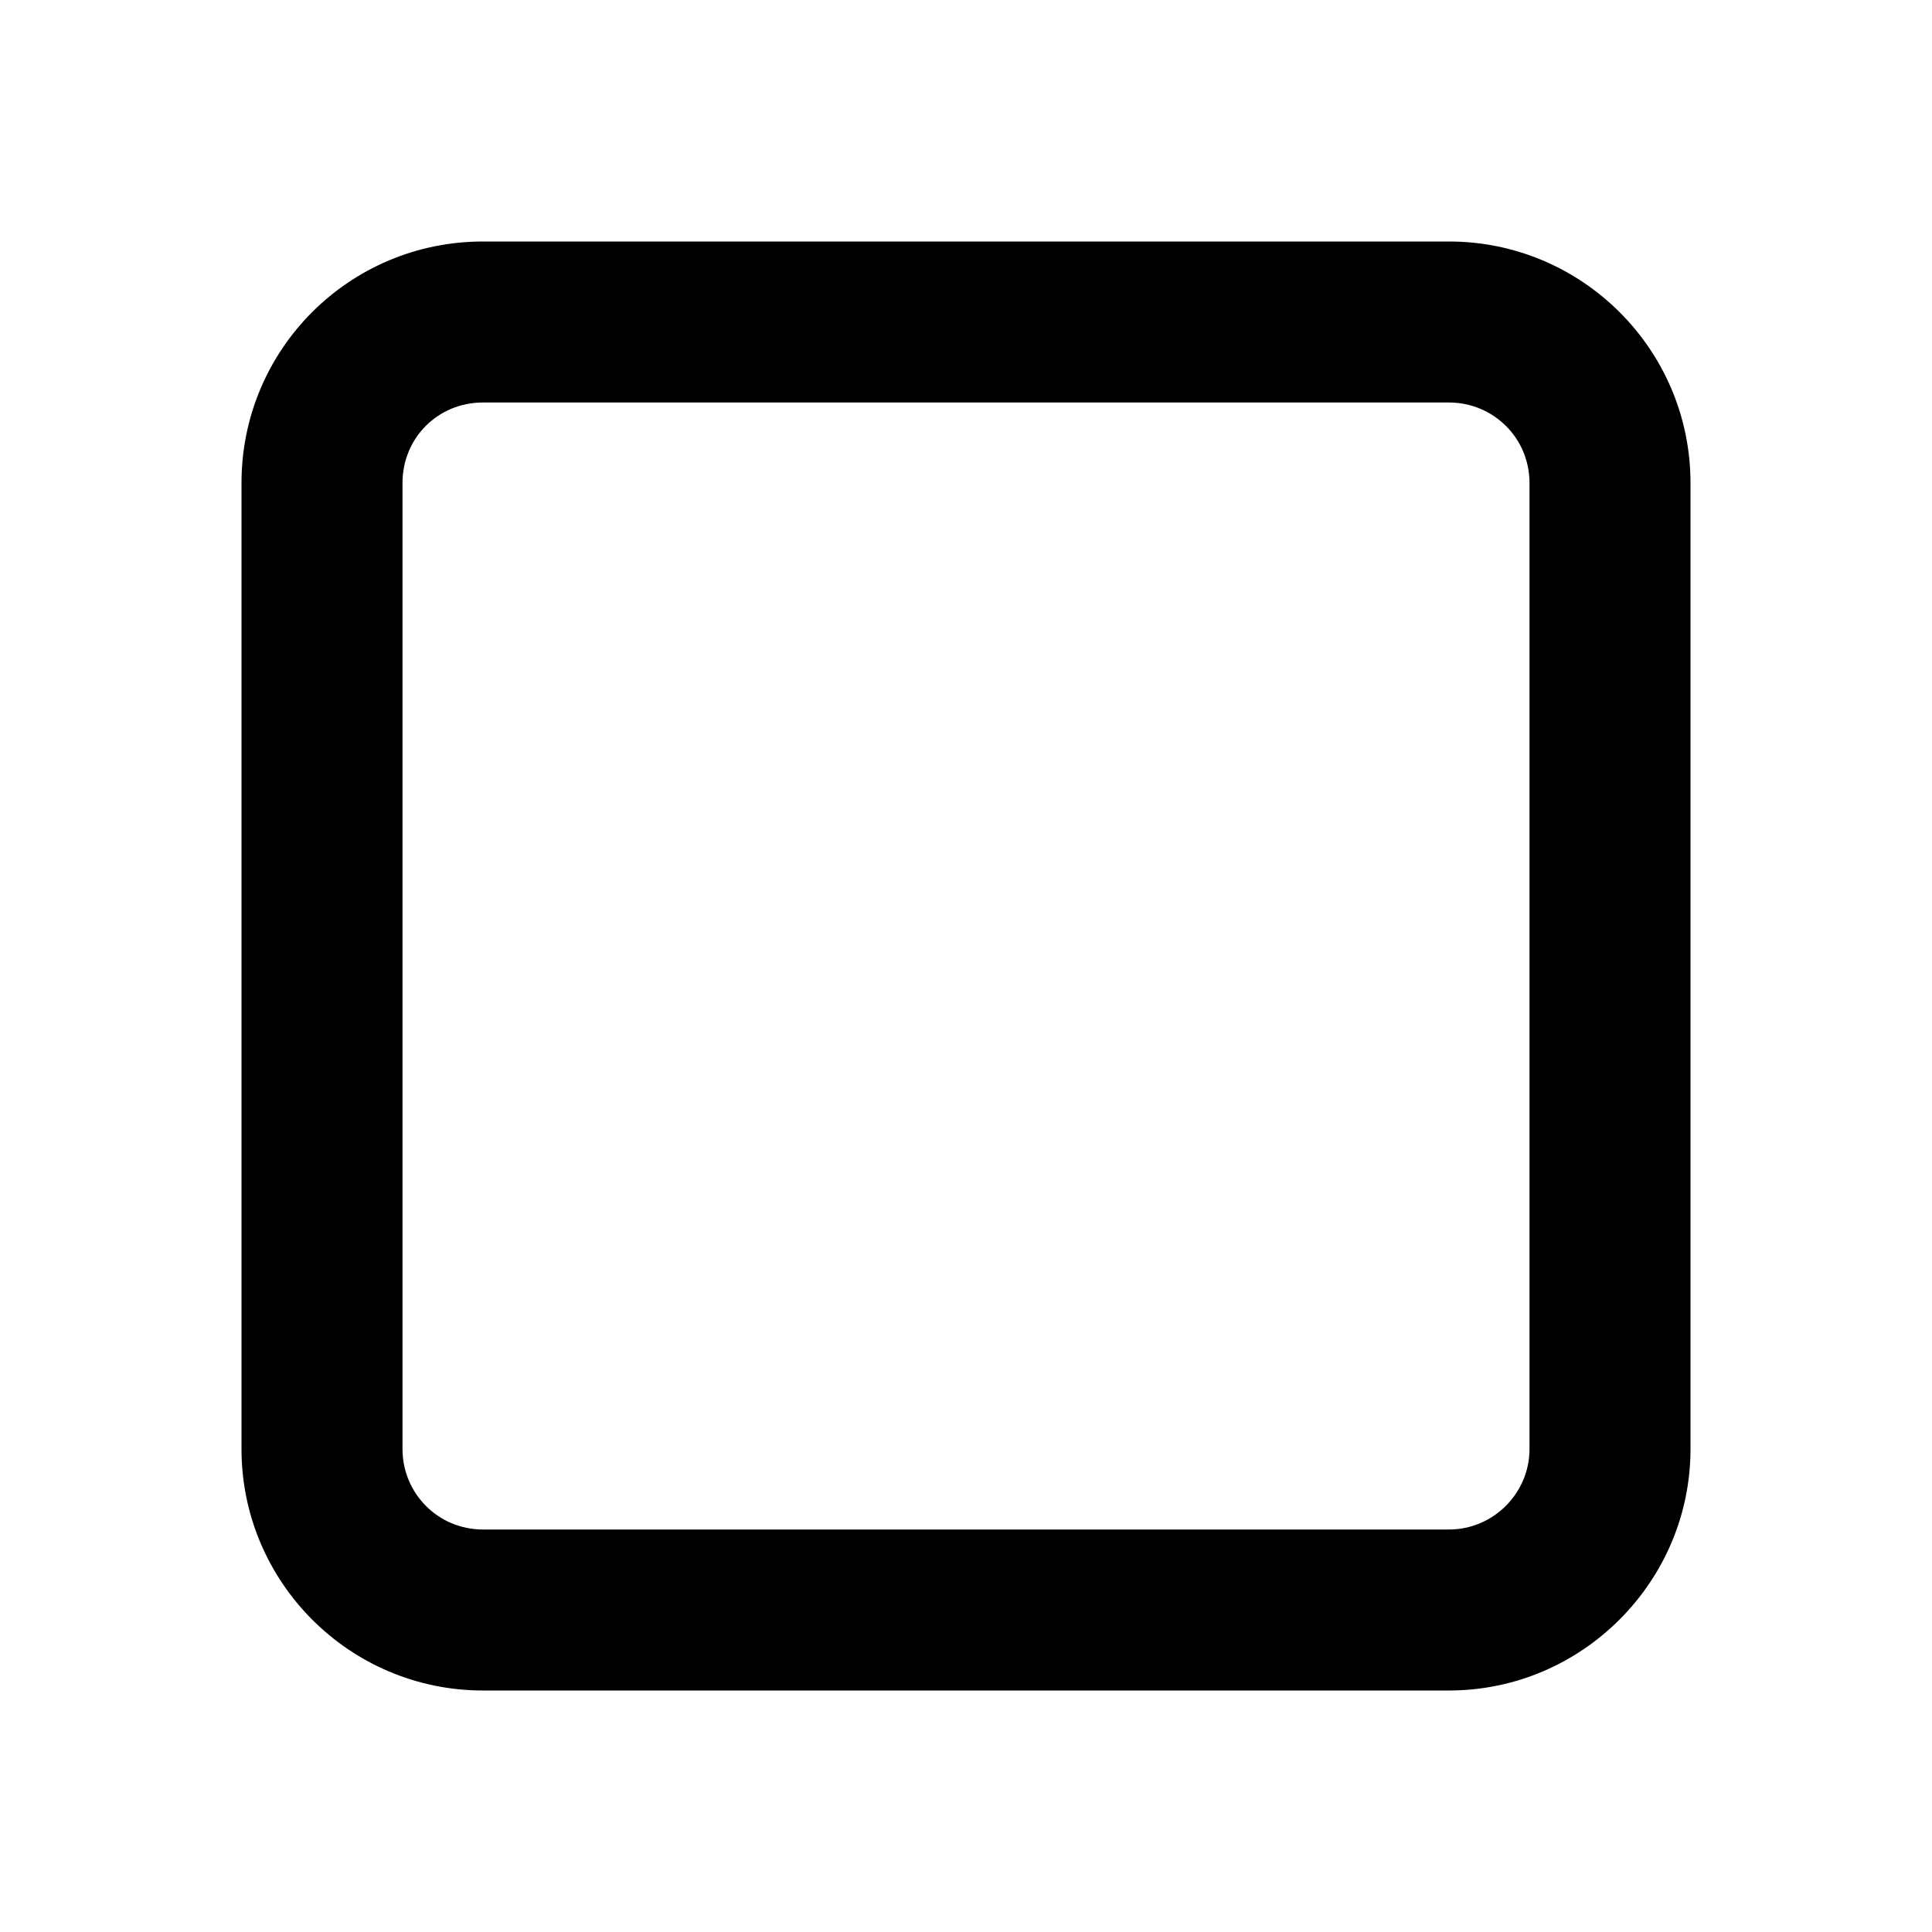 <svg viewBox="0 0 24 24" xmlns="http://www.w3.org/2000/svg"><path fill="currentColor" d="M3 6c0-1.66 1.34-3 3-3h12c1.65 0 3 1.34 3 3v12c0 1.65-1.35 3-3 3H6c-1.66 0-3-1.35-3-3V6Zm3-1c-.56 0-1 .44-1 1v12c0 .55.44 1 1 1h12c.55 0 1-.45 1-1V6c0-.56-.45-1-1-1H6Z"/></svg>